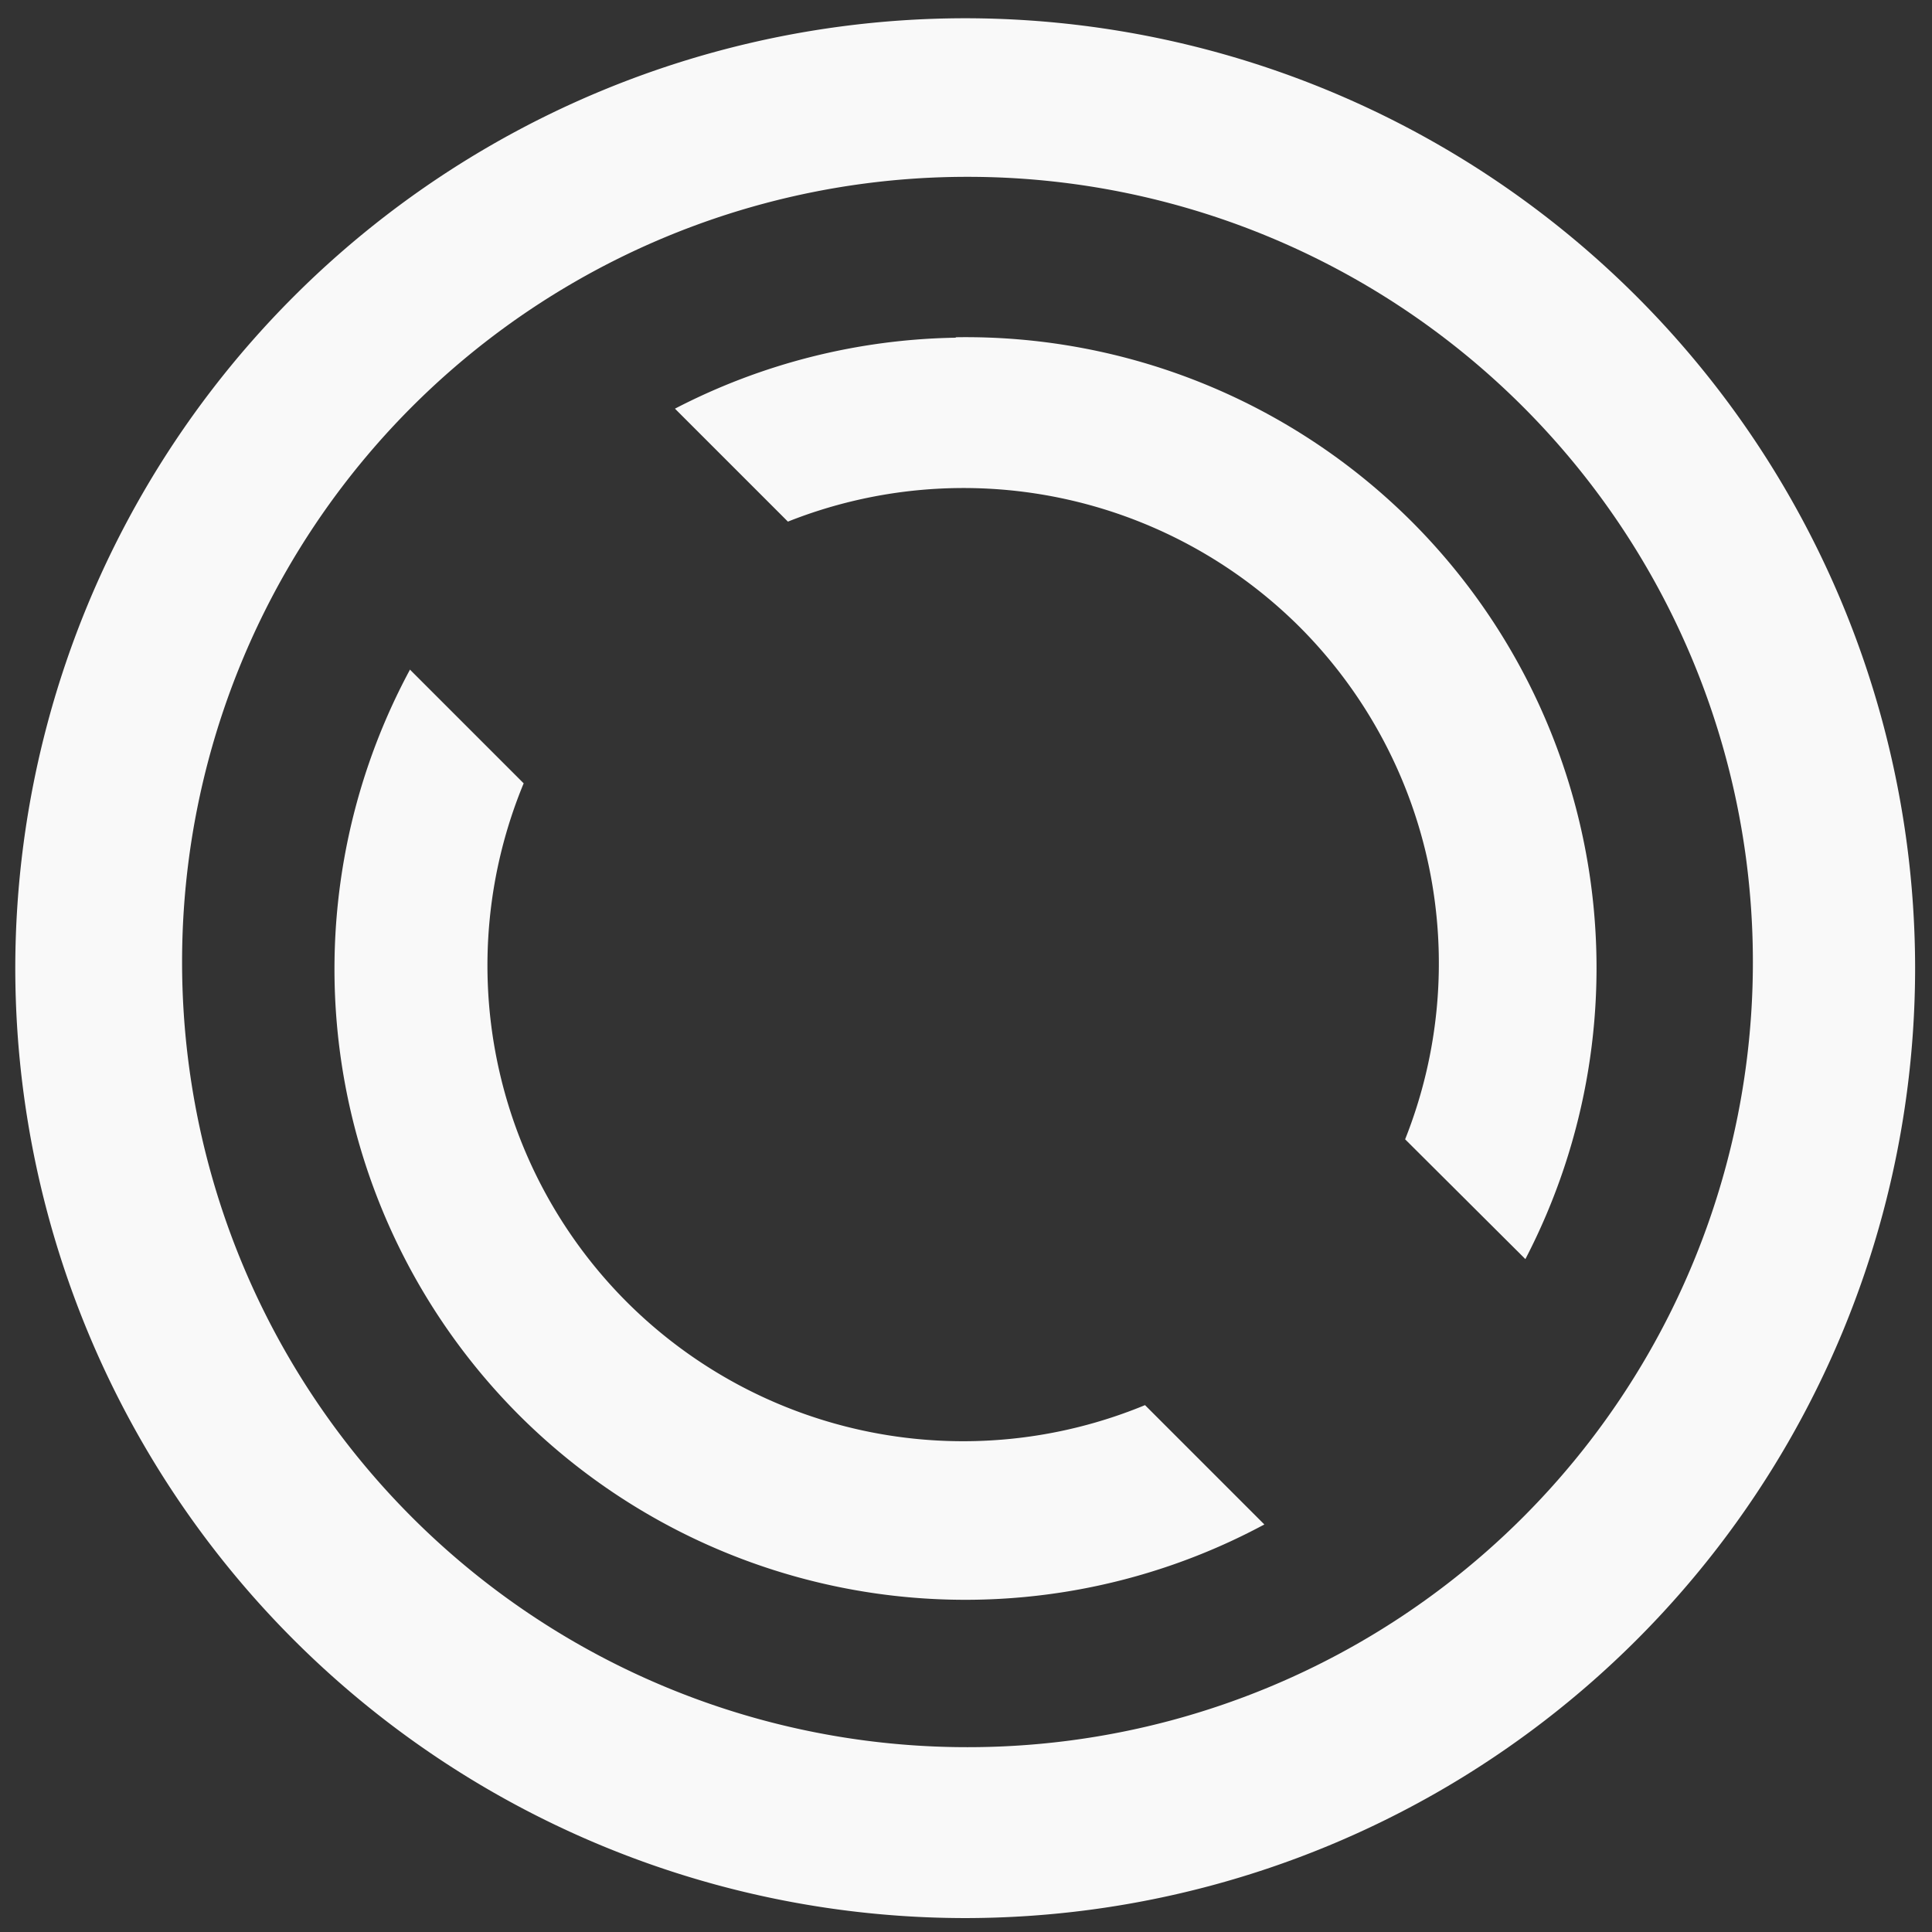 <?xml version="1.0" encoding="UTF-8" standalone="no"?>
<!-- Created with Inkscape (http://www.inkscape.org/) -->

<svg
   xmlns:dc="http://purl.org/dc/elements/1.1/"
   xmlns:cc="http://creativecommons.org/ns#"
   xmlns:rdf="http://www.w3.org/1999/02/22-rdf-syntax-ns#"
   xmlns:svg="http://www.w3.org/2000/svg"
   xmlns="http://www.w3.org/2000/svg"
   xmlns:sodipodi="http://sodipodi.sourceforge.net/DTD/sodipodi-0.dtd"
   xmlns:inkscape="http://www.inkscape.org/namespaces/inkscape"
   width="32"
   height="32"
   viewBox="0 0 8.467 8.467"
   version="1.1"
   id="svg76"
   inkscape:version="0.92.4 (5da689c313, 2019-01-14)"
   sodipodi:docname="switch_primary.svg">
  <rect x="0" y="0" width="8.467" height="8.467" fill="#333333" stroke="none"/>
  <defs
     id="defs70" />
  <sodipodi:namedview
     id="base"
     pagecolor="#1c1c1c"
     bordercolor="#666666"
     borderopacity="1.0"
     inkscape:pageopacity="0.0"
     inkscape:pageshadow="2"
     inkscape:zoom="4.09375"
     inkscape:cx="16"
     inkscape:cy="16"
     inkscape:document-units="mm"
     inkscape:current-layer="layer1"
     showgrid="true"
     units="px"
     inkscape:window-width="1366"
     inkscape:window-height="708"
     inkscape:window-x="0"
     inkscape:window-y="0"
     inkscape:window-maximized="1"
     showguides="true"
     inkscape:guide-bbox="true" />
  <g
     inkscape:label="Capa 1"
     inkscape:groupmode="layer"
     id="layer1"
     transform="translate(0,-288.533)">
    <path
       inkscape:connector-curvature="0"
       class="ColorScheme-Text"
       style="fill:#f9f9f9;stroke-width:0.2"
       d="m 4.23,288.613 a 4.165,4.165 0 0 0 -4.163,4.163 4.165,4.165 0 0 0 4.163,4.163 4.165,4.165 0 0 0 4.163,-4.163 4.165,4.165 0 0 0 -4.163,-4.163 z m 0.01,0.695 a 3.44,3.44 0 0 1 3.442,3.442 3.44,3.44 0 0 1 -3.442,3.44 3.44,3.44 0 0 1 -3.442,-3.44 3.44,3.44 0 0 1 3.442,-3.442 z m -0.052,0.705 a 2.767,2.767 0 0 0 -1.23,0.311 l 0.495,0.495 a 2.086,2.086 0 0 1 2.246,0.465 2.086,2.086 0 0 1 0.459,2.242 l 0.527,0.525 a 2.767,2.767 0 0 0 -0.499,-3.233 2.767,2.767 0 0 0 -1.997,-0.807 z m -2.392,1.456 a 2.767,2.767 0 0 0 0.479,3.266 2.767,2.767 0 0 0 3.266,0.479 l -0.523,-0.523 a 2.086,2.086 0 0 1 -2.272,-0.453 2.086,2.086 0 0 1 -0.451,-2.272 l -0.499,-0.499 z"
       id="path2-27" />
  </g>
</svg>
